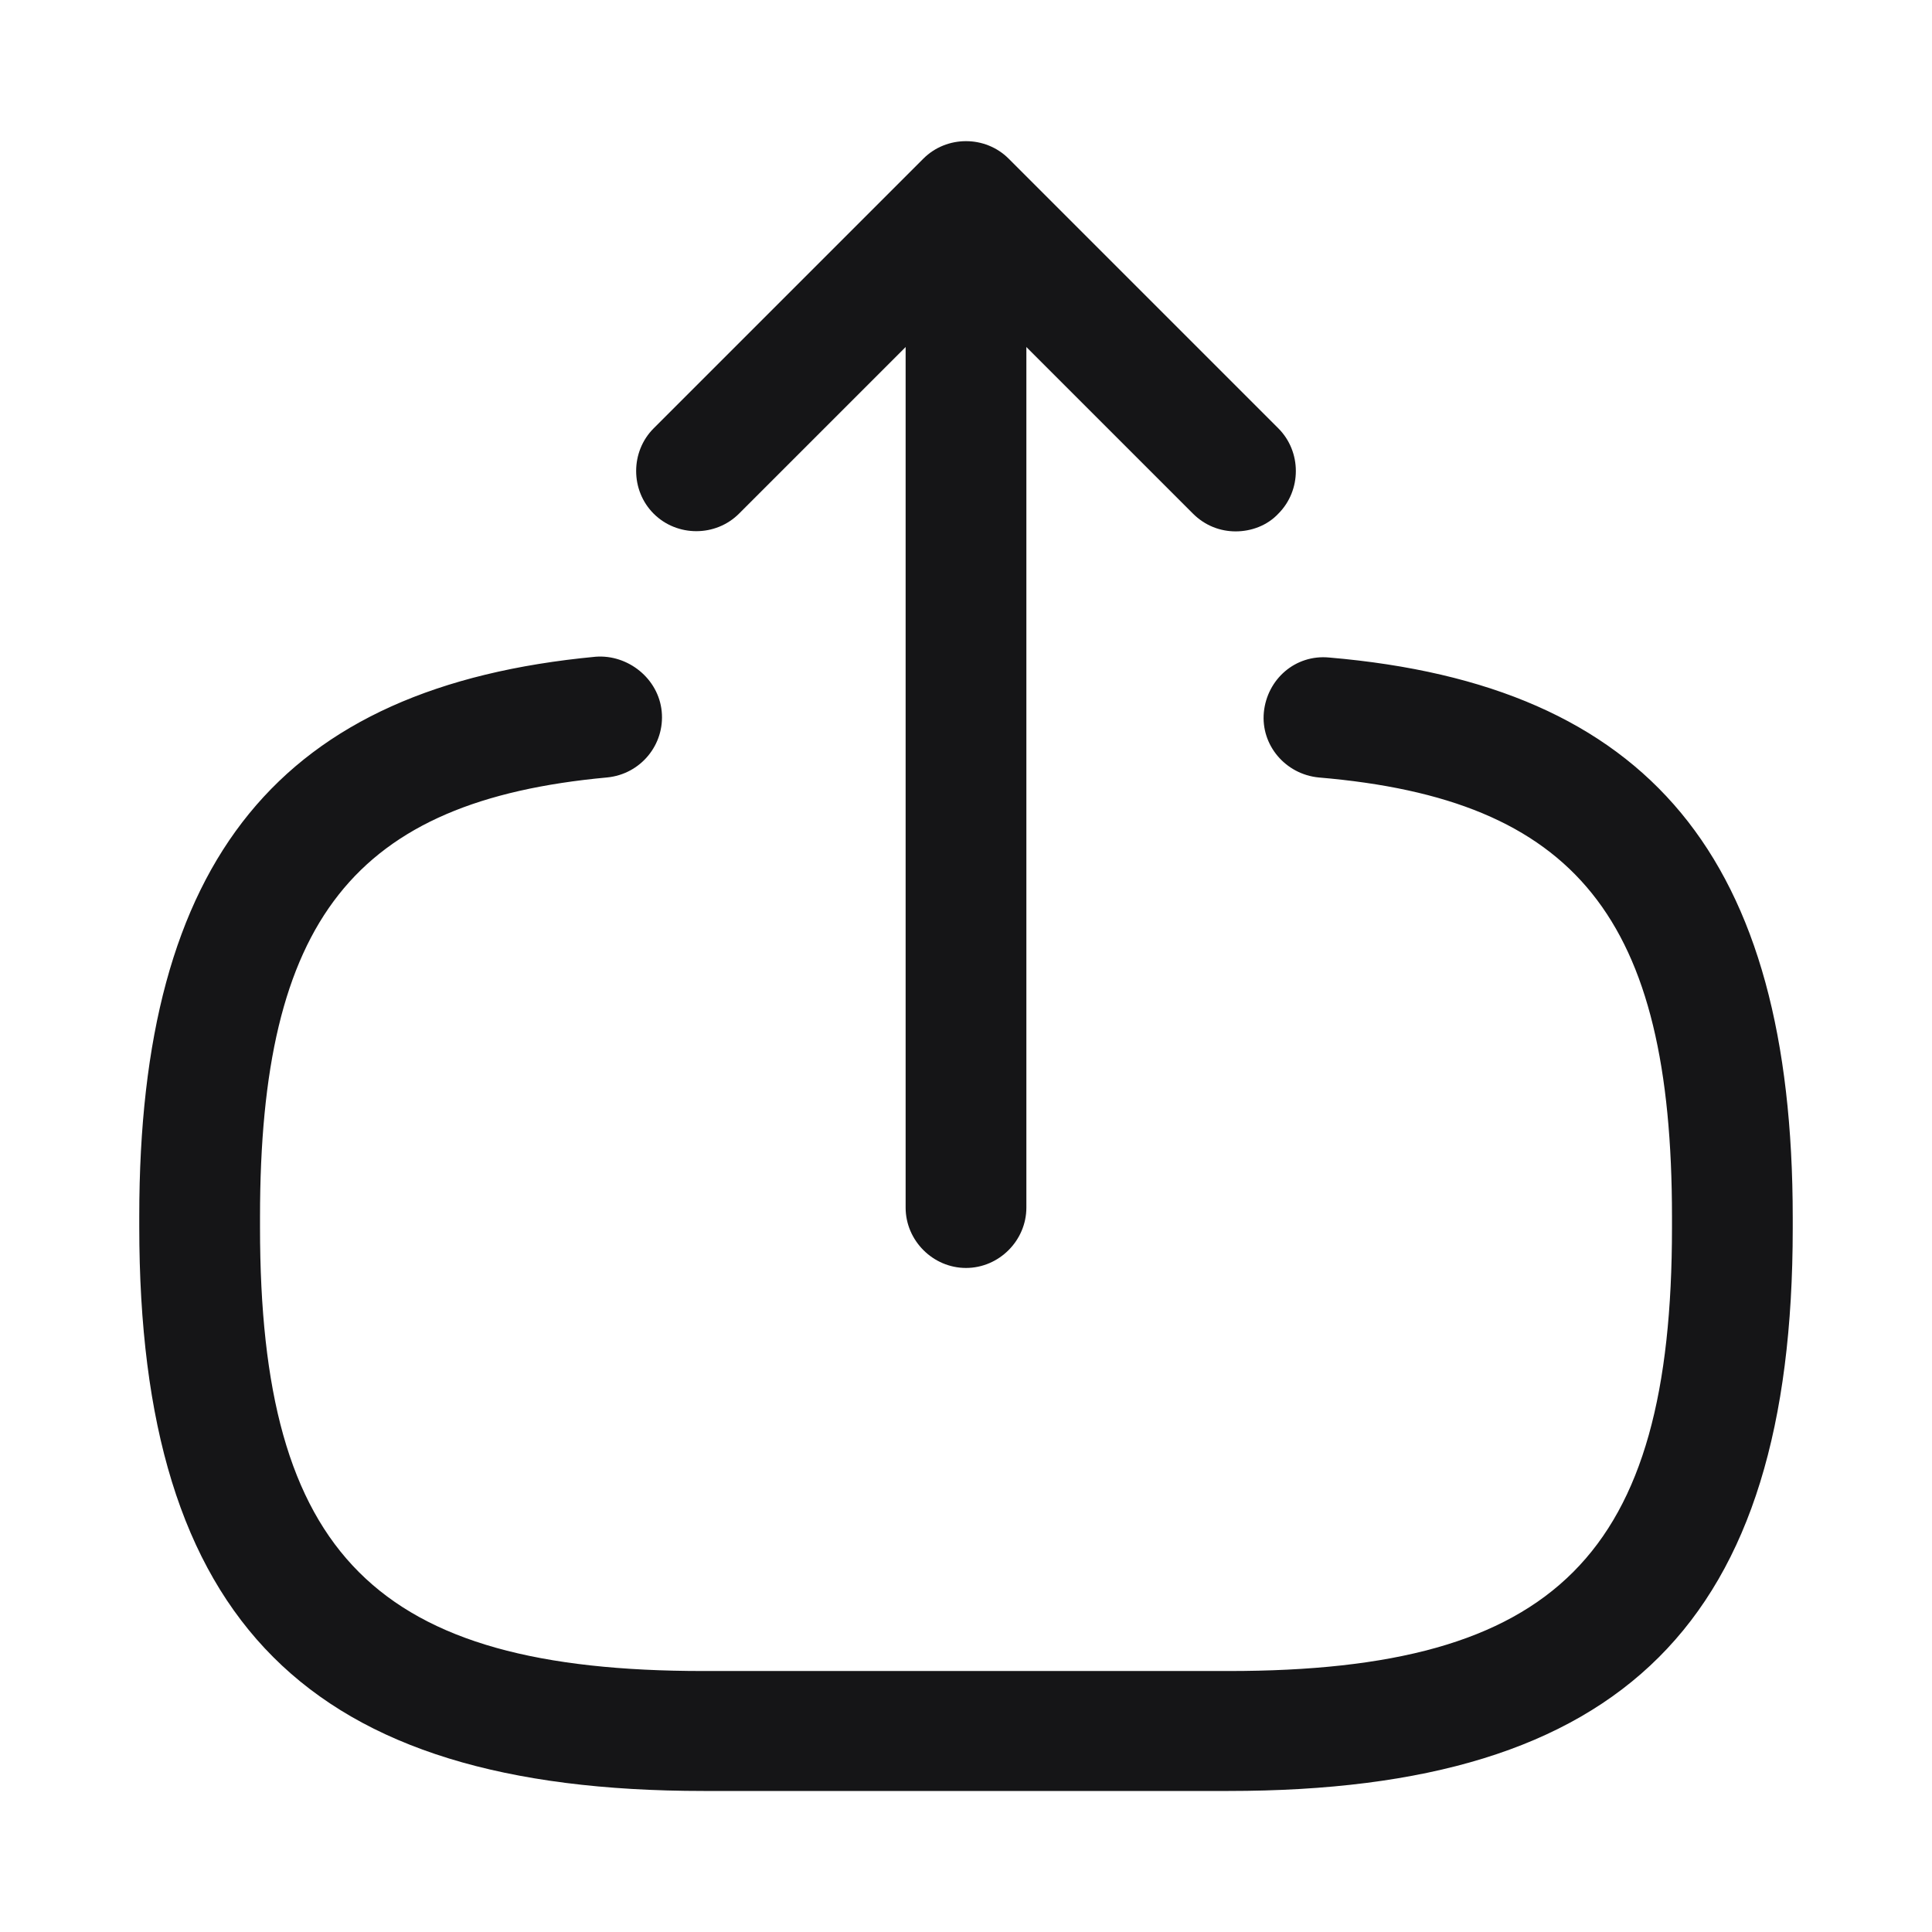 <svg width="24" height="24" viewBox="0 0 24 24" fill="none" xmlns="http://www.w3.org/2000/svg">
<path d="M15.261 22.248H8.74C3.83 22.248 1.73 20.148 1.73 15.238V15.108C1.73 10.668 3.48 8.528 7.4 8.158C7.8 8.128 8.18 8.428 8.22 8.838C8.26 9.248 7.96 9.618 7.54 9.658C4.4 9.948 3.23 11.428 3.23 15.118V15.248C3.23 19.318 4.67 20.758 8.74 20.758H15.261C19.331 20.758 20.77 19.318 20.77 15.248V15.118C20.77 11.408 19.581 9.928 16.381 9.658C15.97 9.618 15.661 9.258 15.7 8.848C15.741 8.438 16.09 8.128 16.511 8.168C20.491 8.508 22.27 10.658 22.27 15.128V15.258C22.27 20.148 20.171 22.248 15.261 22.248Z" fill="#151517"/>
<path d="M12 15.751C11.59 15.751 11.25 15.411 11.25 15.001V3.621C11.25 3.211 11.59 2.871 12 2.871C12.41 2.871 12.75 3.211 12.75 3.621V15.001C12.75 15.411 12.41 15.751 12 15.751Z" fill="#151517"/>
<path d="M15.35 6.601C15.16 6.601 14.97 6.531 14.82 6.381L12 3.561L9.18 6.381C8.89 6.671 8.41 6.671 8.12 6.381C7.83 6.091 7.83 5.611 8.12 5.321L11.47 1.971C11.76 1.681 12.24 1.681 12.53 1.971L15.88 5.321C16.17 5.611 16.17 6.091 15.88 6.381C15.74 6.531 15.54 6.601 15.35 6.601Z" fill="#151517"/>
</svg>
